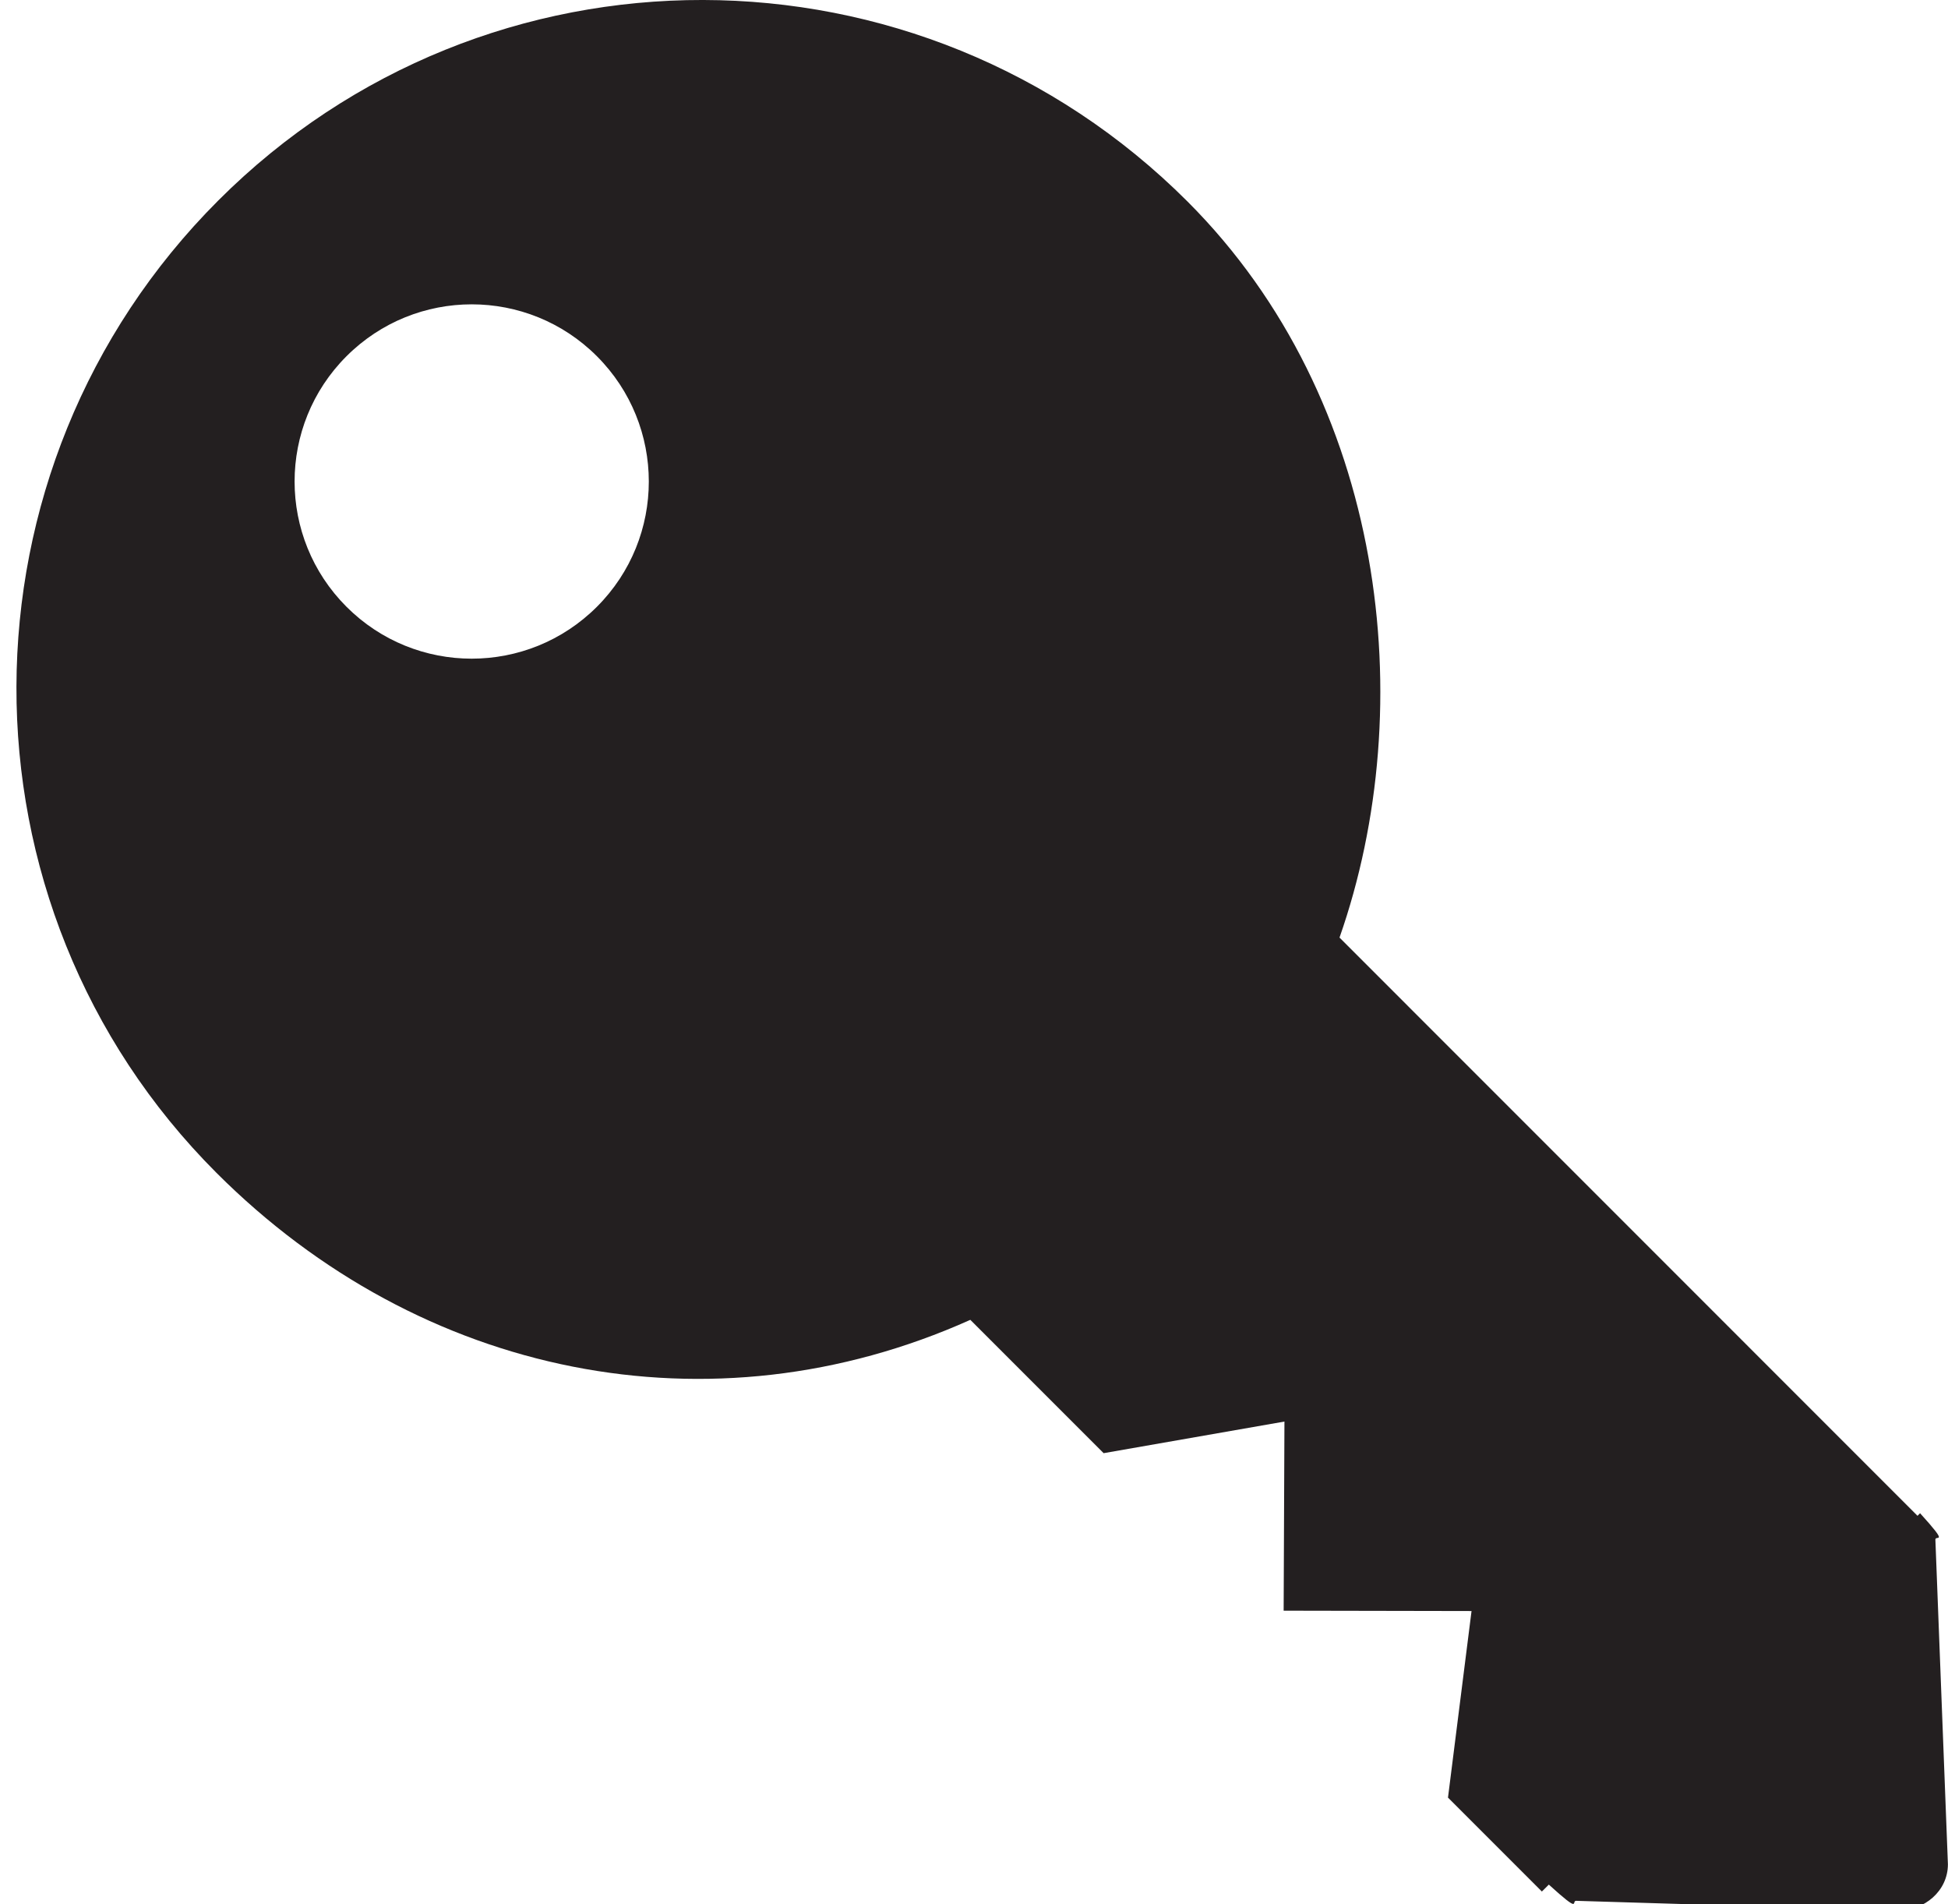 <?xml version="1.0" ?><!DOCTYPE svg  PUBLIC '-//W3C//DTD SVG 1.1//EN'  'http://www.w3.org/Graphics/SVG/1.1/DTD/svg11.dtd'><svg enable-background="new 0 0 44 43" height="43px" id="Layer_1" version="1.1" viewBox="0 0 44 43" width="44px" xml:space="preserve" xmlns="http://www.w3.org/2000/svg" xmlns:xlink="http://www.w3.org/1999/xlink"><path d="M30.256,21.173c1.835-5.235,1.049-12.14-3.431-16.62C20.771-1.5,10.984-1.527,4.932,4.526  c-6.054,6.053-6.094,15.908-0.041,21.961c4.615,4.615,11.168,5.945,17.026,3.318l2.902,2.902l0.109,0.109l4.084-0.714l-0.018,4.271  l4.244,0.008l-0.532,4.213l2.111,2.111c0.006,0.006,0.006,0.006,0.01,0.01l0.157-0.156c0.741,0.673,0.504,0.366,0.615,0.366  l7.272,0.22c0.6,0,1.126-0.443,1.127-1.044l-0.283-7.333c0-0.112,0.327,0.146-0.346-0.596l-0.058,0.059  c-0.003-0.004-0.003-0.003-0.006-0.007L30.256,21.173z M13.483,13.702c-1.563,1.563-4.095,1.563-5.657,0s-1.563-4.094,0-5.657  c1.563-1.563,4.095-1.563,5.657,0S15.046,12.14,13.483,13.702z" fill="#231F20"/></svg>